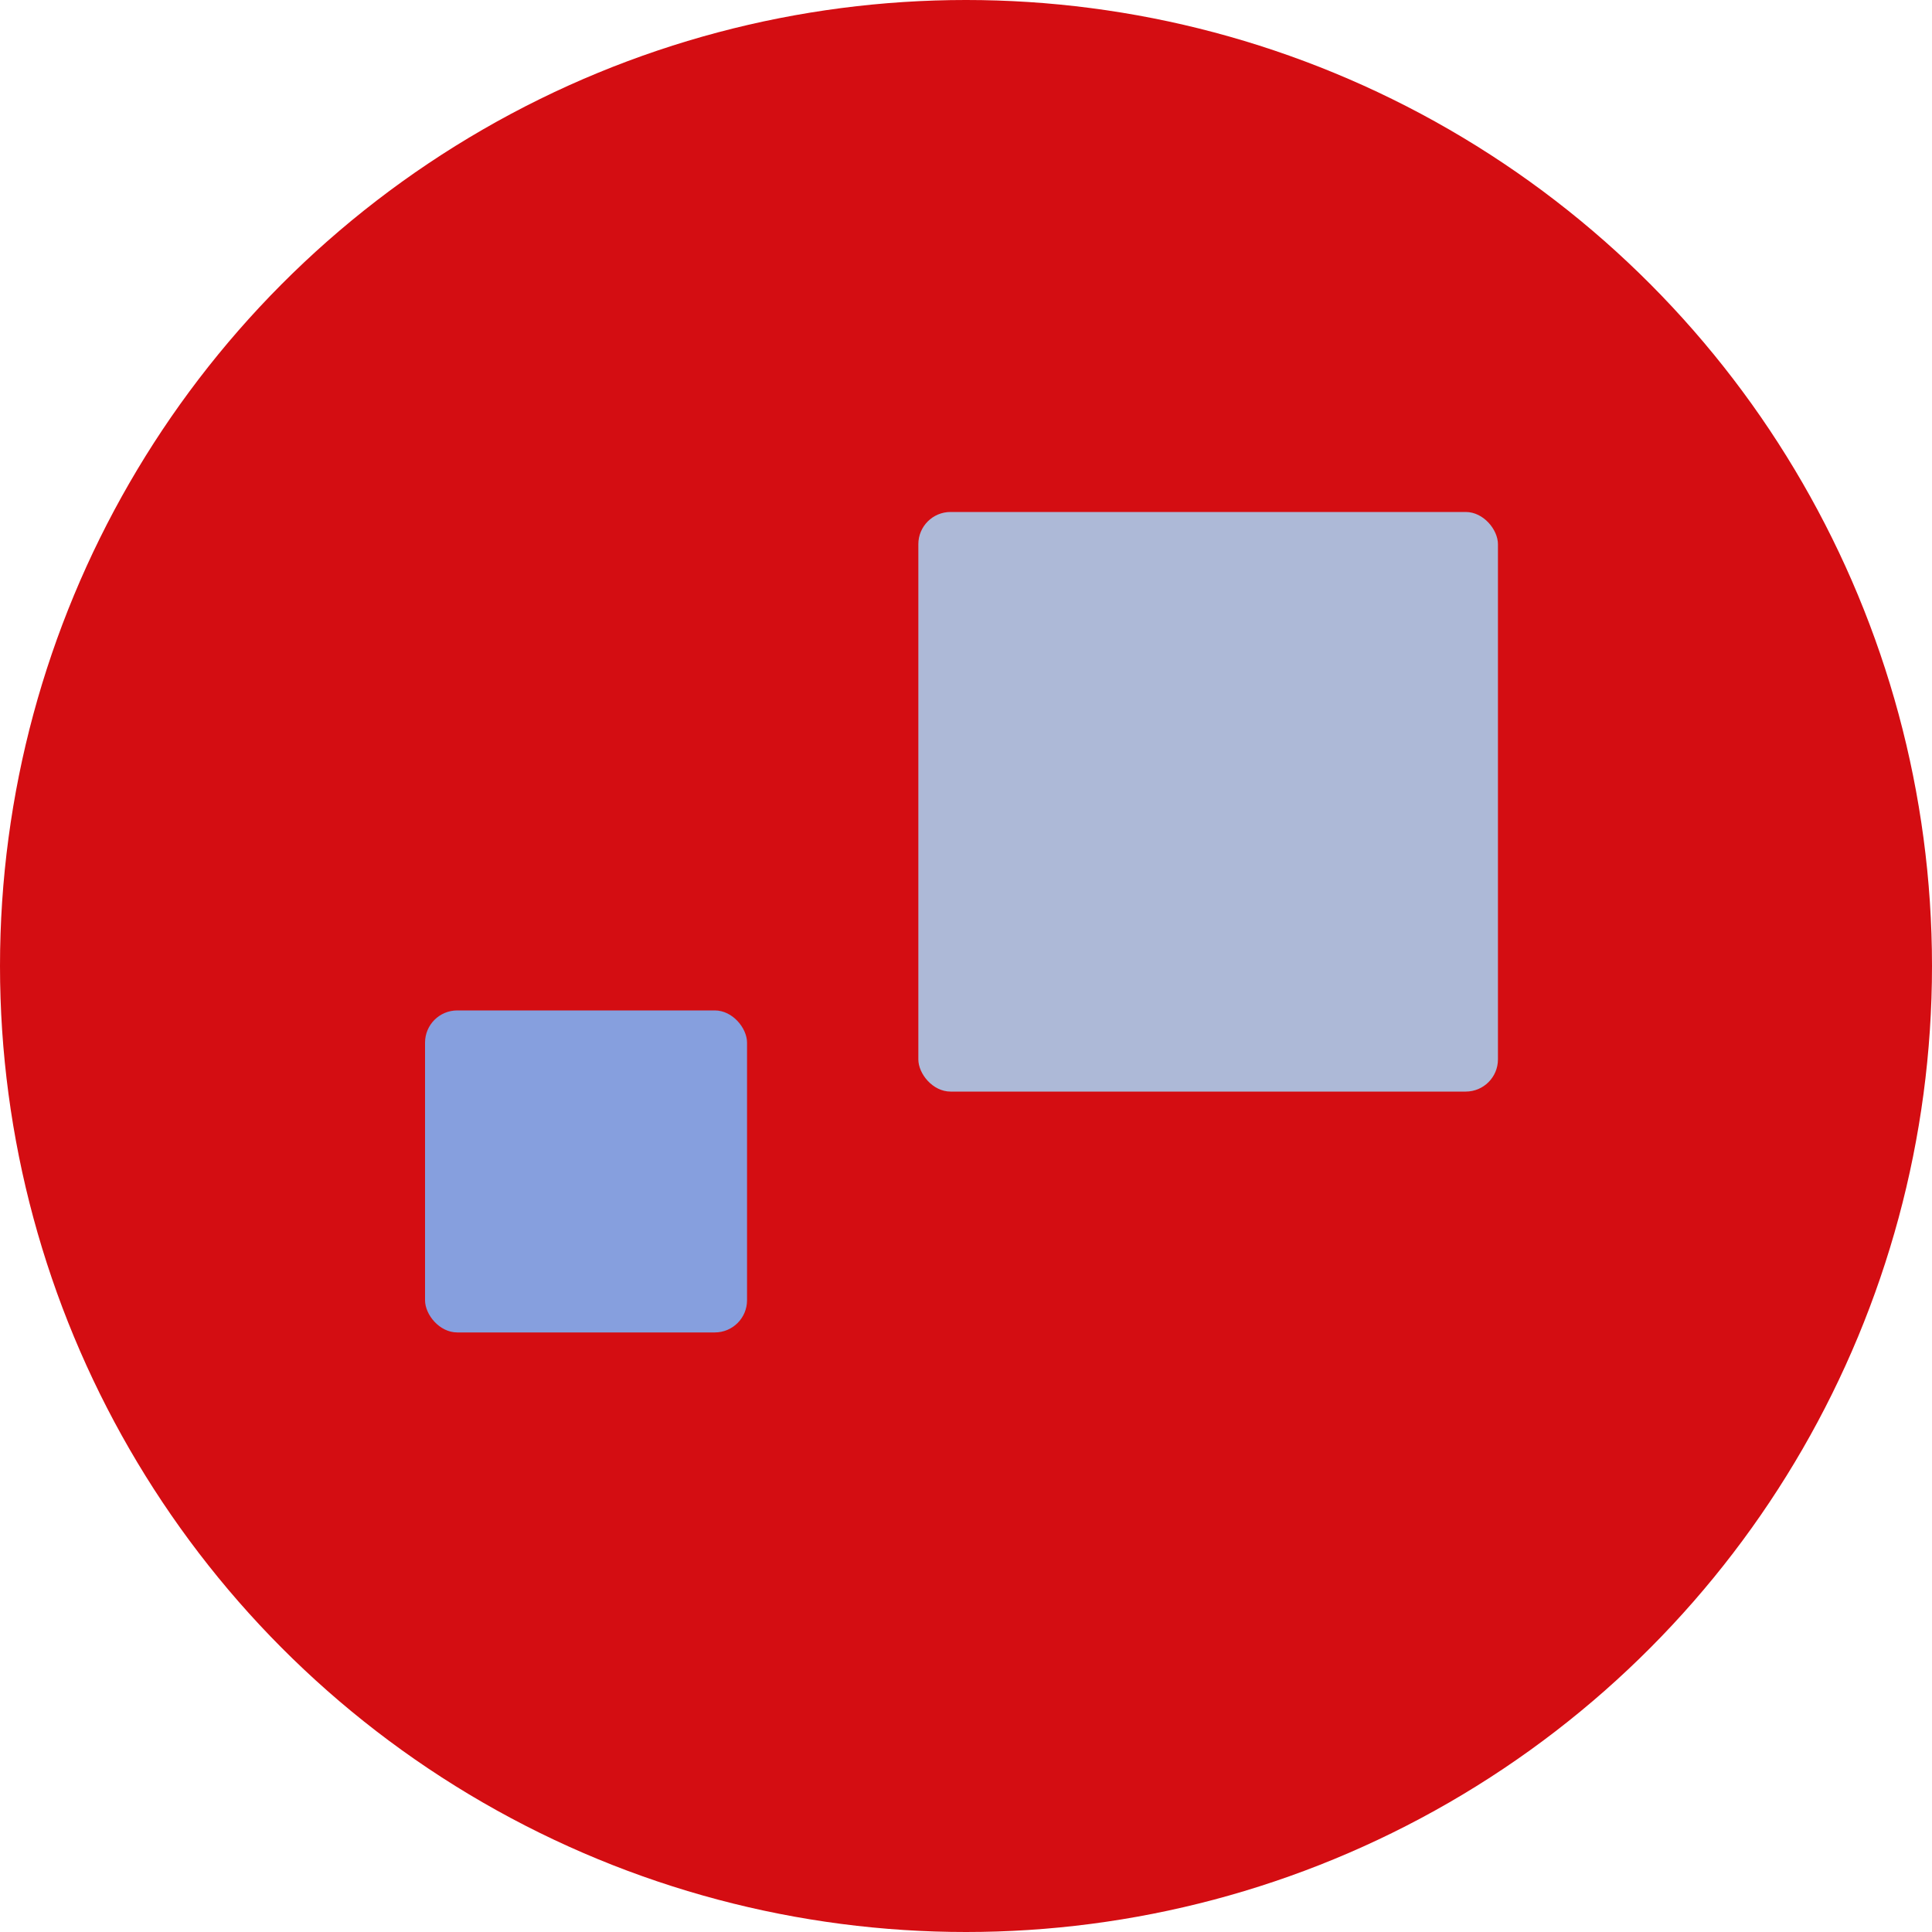 <svg xmlns="http://www.w3.org/2000/svg" width="3000" height="3000" viewBox="0 0 3000 3000">
<defs>
    <style>
      .cls-1 {
        fill: #D40D12;
      }

      .cls-2 {
        fill: #adb9d7;
      }

      .cls-3 {
        fill: #869fde;
      }
    </style>
  </defs>
  <circle class="cls-1" cx="1500" cy="1500" r="1500"/>
  <rect class="cls-2" x="1426" y="795" width="900" height="900" rx="50" ry="50"/>
  <rect class="cls-3" x="660" y="1569" width="500" height="500" rx="50" ry="50"/>
</svg>